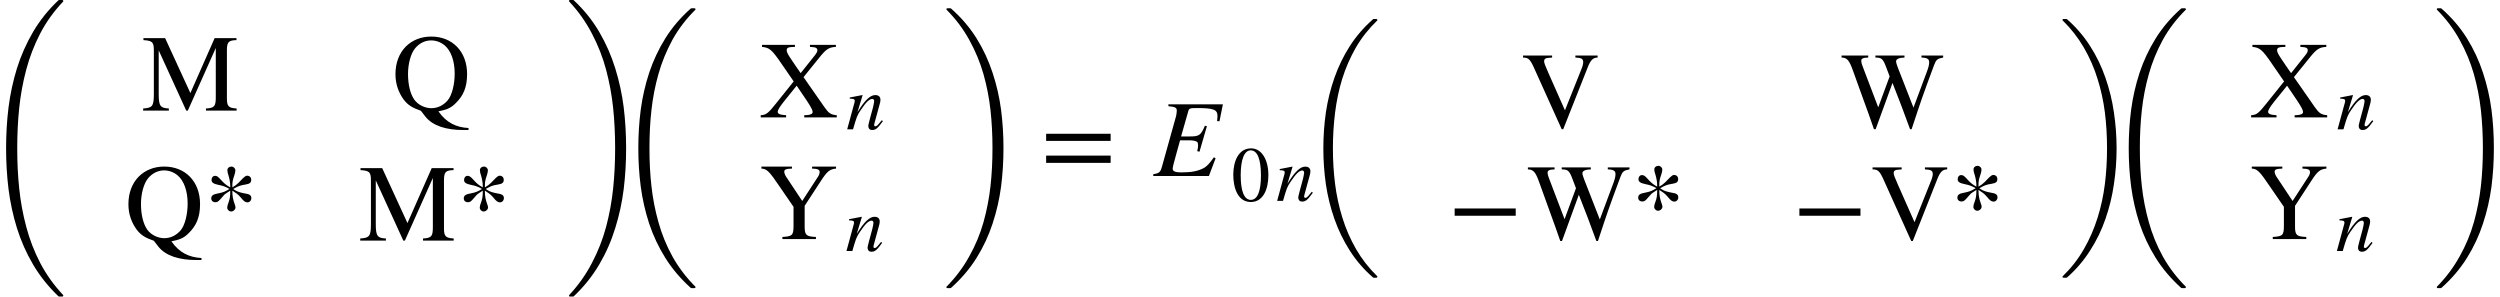 <svg xmlns="http://www.w3.org/2000/svg" xmlns:xlink="http://www.w3.org/1999/xlink" width="273.757pt" height="32.473pt" viewBox="0 0 273.757 32.473" version="1.1">
<defs>
<g>
<symbol overflow="visible" id="glyph0-0">
<path style="stroke:none;" d="M 1.5 0 L 1.5 -6.766 L 7.5 -6.766 L 7.5 0 Z M 7.312 -0.172 L 7.312 -6.594 L 1.688 -6.594 L 1.688 -0.172 Z M 7.312 -0.172 "/>
</symbol>
<symbol overflow="visible" id="glyph0-1">
<path style="stroke:none;" d="M 8.562 32.016 C 7.457 30.961 6.531 29.801 5.781 28.531 C 5.039 27.27 4.453 25.941 4.016 24.547 C 3.586 23.16 3.281 21.738 3.094 20.281 C 2.914 18.82 2.828 17.332 2.828 15.812 C 2.828 14.281 2.914 12.785 3.094 11.328 C 3.281 9.867 3.586 8.441 4.016 7.047 C 4.453 5.66 5.039 4.332 5.781 3.062 C 6.531 1.789 7.457 0.633 8.562 -0.406 C 8.613 -0.426 8.645 -0.438 8.656 -0.438 L 9 -0.438 C 9.02 -0.438 9.039 -0.422 9.062 -0.391 C 9.082 -0.367 9.094 -0.348 9.094 -0.328 C 9.094 -0.305 9.086 -0.285 9.078 -0.266 C 8.066 0.797 7.227 1.961 6.562 3.234 C 5.906 4.504 5.395 5.828 5.031 7.203 C 4.664 8.586 4.41 9.977 4.266 11.375 C 4.117 12.781 4.047 14.258 4.047 15.812 C 4.047 17.352 4.117 18.82 4.266 20.219 C 4.41 21.625 4.664 23.016 5.031 24.391 C 5.395 25.773 5.906 27.098 6.562 28.359 C 7.227 29.629 8.066 30.801 9.078 31.875 C 9.086 31.883 9.094 31.906 9.094 31.938 C 9.094 31.957 9.082 31.977 9.062 32 C 9.039 32.031 9.02 32.047 9 32.047 L 8.656 32.047 C 8.645 32.047 8.629 32.039 8.609 32.031 C 8.598 32.02 8.582 32.016 8.562 32.016 Z M 8.562 32.016 "/>
</symbol>
<symbol overflow="visible" id="glyph0-2">
<path style="stroke:none;" d="M 0.5 32.047 C 0.438 32.047 0.406 32.008 0.406 31.938 C 0.406 31.906 0.41 31.883 0.422 31.875 C 1.41 30.82 2.238 29.656 2.906 28.375 C 3.582 27.094 4.102 25.766 4.469 24.391 C 4.832 23.016 5.086 21.625 5.234 20.219 C 5.379 18.82 5.453 17.352 5.453 15.812 C 5.453 14.258 5.379 12.781 5.234 11.375 C 5.086 9.977 4.832 8.594 4.469 7.219 C 4.102 5.844 3.582 4.516 2.906 3.234 C 2.238 1.953 1.41 0.785 0.422 -0.266 C 0.41 -0.285 0.406 -0.305 0.406 -0.328 C 0.406 -0.398 0.438 -0.438 0.5 -0.438 L 0.844 -0.438 C 0.852 -0.438 0.879 -0.426 0.922 -0.406 C 2.023 0.625 2.953 1.773 3.703 3.047 C 4.453 4.328 5.039 5.664 5.469 7.062 C 5.906 8.469 6.211 9.883 6.391 11.312 C 6.566 12.75 6.656 14.25 6.656 15.812 C 6.656 17.363 6.566 18.852 6.391 20.281 C 6.211 21.719 5.906 23.133 5.469 24.531 C 5.039 25.938 4.453 27.273 3.703 28.547 C 2.953 29.816 2.023 30.973 0.922 32.016 C 0.879 32.035 0.852 32.047 0.844 32.047 Z M 0.5 32.047 "/>
</symbol>
<symbol overflow="visible" id="glyph1-0">
<path style="stroke:none;" d=""/>
</symbol>
<symbol overflow="visible" id="glyph1-1">
<path style="stroke:none;" d="M 10.375 0 L 10.375 -0.234 C 9.484 -0.281 9.312 -0.484 9.312 -1.344 L 9.312 -6.594 C 9.312 -7.5 9.484 -7.703 10.359 -7.719 L 10.359 -7.938 L 7.969 -7.938 L 5.312 -1.922 L 2.547 -7.938 L 0.172 -7.938 L 0.172 -7.719 C 1.156 -7.656 1.312 -7.5 1.312 -6.594 L 1.312 -1.812 C 1.312 -0.469 1.141 -0.297 0.141 -0.234 L 0.141 0 L 2.953 0 L 2.953 -0.234 C 2.031 -0.281 1.844 -0.484 1.844 -1.812 L 1.844 -6.594 L 4.859 0 L 5.031 0 L 8.094 -6.859 L 8.094 -1.469 C 8.094 -0.484 7.953 -0.281 7.016 -0.234 L 7.016 0 Z M 10.375 0 "/>
</symbol>
<symbol overflow="visible" id="glyph1-2">
<path style="stroke:none;" d="M 8.406 2.125 L 8.406 1.906 C 7.047 1.828 5.984 1.328 5.109 0.078 C 5.922 -0.078 6.438 -0.25 6.953 -0.766 C 7.844 -1.609 8.25 -2.562 8.25 -4 C 8.25 -6.484 6.625 -8.109 4.328 -8.109 C 2.094 -8.109 0.406 -6.531 0.406 -3.984 C 0.406 -2.906 0.75 -1.969 1.312 -1.203 C 1.781 -0.594 2.25 -0.312 3.188 0.016 L 3.672 0.641 C 4.484 1.672 5.969 2.125 7.844 2.125 Z M 6.891 -4.062 C 6.891 -2.859 6.594 -1.688 6.125 -1.125 C 5.672 -0.609 5.078 -0.266 4.328 -0.266 C 3.641 -0.266 2.875 -0.625 2.469 -1.203 C 2.016 -1.844 1.781 -2.875 1.781 -4.016 C 1.781 -5.156 2.094 -6.266 2.562 -6.828 C 3.016 -7.375 3.641 -7.688 4.297 -7.688 C 4.859 -7.688 5.359 -7.5 5.797 -7.141 C 6.484 -6.562 6.891 -5.438 6.891 -4.062 Z M 6.891 -4.062 "/>
</symbol>
<symbol overflow="visible" id="glyph1-3">
<path style="stroke:none;" d="M 3.219 -5.656 C 3.797 -5.984 4.031 -6.062 4.562 -6.141 C 5.031 -6.219 5.188 -6.344 5.188 -6.656 C 5.188 -6.938 5 -7.109 4.734 -7.109 C 4.469 -7.109 4.109 -6.625 3.812 -6.344 C 3.594 -6.125 3.453 -6.031 3.125 -5.828 L 3.125 -6.125 C 3.125 -6.406 3.188 -6.734 3.328 -7.109 C 3.406 -7.359 3.453 -7.531 3.453 -7.688 C 3.453 -7.922 3.25 -8.109 3.016 -8.109 C 2.766 -8.109 2.578 -7.938 2.578 -7.703 C 2.578 -7.547 2.625 -7.328 2.719 -7.078 C 2.828 -6.688 2.891 -6.312 2.891 -5.984 L 2.891 -5.828 C 2.438 -6.078 2.203 -6.281 1.828 -6.703 C 1.562 -7 1.422 -7.094 1.234 -7.094 C 1 -7.094 0.844 -6.906 0.844 -6.641 C 0.844 -6.344 1.062 -6.219 1.641 -6.094 C 2.047 -6.016 2.359 -5.922 2.812 -5.656 C 2.312 -5.359 2.125 -5.281 1.578 -5.172 C 1.031 -5.078 0.812 -4.938 0.812 -4.625 C 0.812 -4.375 0.984 -4.203 1.266 -4.203 C 1.453 -4.203 1.578 -4.266 1.781 -4.5 C 2.125 -4.891 2.141 -4.922 2.266 -5.047 C 2.391 -5.141 2.469 -5.203 2.891 -5.469 L 2.891 -5.359 C 2.891 -4.844 2.844 -4.562 2.703 -4.172 C 2.609 -3.953 2.562 -3.75 2.562 -3.609 C 2.562 -3.391 2.766 -3.188 2.984 -3.188 C 3.234 -3.188 3.469 -3.406 3.469 -3.641 C 3.469 -3.734 3.422 -3.875 3.359 -4.047 C 3.203 -4.469 3.125 -4.891 3.125 -5.359 L 3.125 -5.469 L 3.219 -5.406 C 3.453 -5.25 3.719 -5.109 4.047 -4.719 C 4.344 -4.344 4.531 -4.188 4.766 -4.188 C 5.016 -4.188 5.203 -4.391 5.203 -4.656 C 5.203 -4.969 5 -5.094 4.469 -5.172 C 4.031 -5.25 3.641 -5.359 3.328 -5.578 Z M 3.219 -5.656 "/>
</symbol>
<symbol overflow="visible" id="glyph1-4">
<path style="stroke:none;" d="M 8.453 0 L 8.453 -0.234 C 7.812 -0.297 7.578 -0.438 7.109 -1.109 L 4.812 -4.406 L 6.531 -6.531 C 7.281 -7.469 7.578 -7.672 8.359 -7.719 L 8.359 -7.938 L 5.516 -7.938 L 5.516 -7.719 C 6.156 -7.688 6.328 -7.609 6.328 -7.328 C 6.328 -7.156 6.203 -6.969 5.844 -6.531 L 4.5 -4.844 L 3.969 -5.609 C 3.344 -6.547 2.969 -7.016 2.969 -7.359 C 2.969 -7.625 3.188 -7.688 3.531 -7.703 L 3.875 -7.719 L 3.875 -7.938 L 0.266 -7.938 L 0.266 -7.719 C 1.062 -7.625 1.312 -7.484 2.453 -5.797 L 3.734 -3.938 L 1.859 -1.594 C 0.938 -0.438 0.75 -0.281 0.125 -0.234 L 0.125 0 L 2.906 0 L 2.906 -0.234 C 2.203 -0.281 1.984 -0.391 1.984 -0.609 C 1.984 -0.797 2.188 -1.125 2.625 -1.688 L 4.062 -3.469 L 5.203 -1.781 C 5.609 -1.156 5.812 -0.797 5.812 -0.594 C 5.812 -0.391 5.594 -0.281 5.203 -0.25 L 4.891 -0.234 L 4.891 0 Z M 8.453 0 "/>
</symbol>
<symbol overflow="visible" id="glyph1-5">
<path style="stroke:none;" d="M 8.438 -7.938 L 5.812 -7.938 L 5.812 -7.719 C 6.438 -7.703 6.625 -7.609 6.641 -7.344 C 6.641 -7.219 6.594 -7.016 6.469 -6.844 L 4.734 -4.172 L 2.969 -6.828 C 2.844 -7.016 2.766 -7.234 2.766 -7.391 C 2.766 -7.578 2.938 -7.688 3.328 -7.703 L 3.609 -7.719 L 3.609 -7.938 L 0.266 -7.938 L 0.266 -7.719 C 0.844 -7.688 1.109 -7.453 2.203 -5.828 L 3.781 -3.531 L 3.781 -1.469 C 3.781 -0.406 3.641 -0.297 2.562 -0.234 L 2.562 0 L 6.234 0 L 6.234 -0.234 C 5.234 -0.281 5 -0.391 5 -1.328 L 5 -3.641 L 6.781 -6.375 C 7.453 -7.406 7.734 -7.656 8.438 -7.719 Z M 8.438 -7.938 "/>
</symbol>
<symbol overflow="visible" id="glyph1-6">
<path style="stroke:none;" d="M 7.641 -3.844 L 7.641 -4.625 L 0.578 -4.625 L 0.578 -3.844 Z M 7.641 -1.438 L 7.641 -2.234 L 0.578 -2.234 L 0.578 -1.438 Z M 7.641 -1.438 "/>
</symbol>
<symbol overflow="visible" id="glyph1-7">
<path style="stroke:none;" d="M 8.359 -7.938 L 5.922 -7.938 L 5.922 -7.719 C 6.391 -7.672 6.781 -7.688 6.781 -7.219 C 6.781 -7.016 6.703 -6.719 6.547 -6.359 L 4.781 -1.938 L 2.969 -6.031 C 2.609 -6.844 2.5 -7.125 2.5 -7.312 C 2.5 -7.562 2.656 -7.672 3.031 -7.688 L 3.375 -7.719 L 3.375 -7.938 L 0.188 -7.938 L 0.188 -7.719 C 0.797 -7.703 0.969 -7.562 1.484 -6.391 L 4.422 0.125 L 4.594 0.125 L 7.266 -6.625 C 7.609 -7.516 7.891 -7.703 8.359 -7.719 Z M 8.359 -7.938 "/>
</symbol>
<symbol overflow="visible" id="glyph1-8">
<path style="stroke:none;" d="M 11.188 -7.938 L 8.812 -7.938 L 8.812 -7.719 C 9.438 -7.703 9.656 -7.547 9.656 -7.219 C 9.656 -6.969 9.594 -6.672 9.453 -6.297 L 7.938 -2.234 L 6.234 -6.594 C 6.125 -6.891 6.031 -7.156 6.031 -7.297 C 6.031 -7.547 6.344 -7.703 6.953 -7.719 L 6.953 -7.938 L 3.766 -7.938 L 3.766 -7.719 C 4.453 -7.703 4.594 -7.625 4.984 -6.562 L 5.328 -5.656 L 4.078 -2.266 L 2.359 -6.781 C 2.266 -7.016 2.219 -7.203 2.219 -7.344 C 2.219 -7.594 2.375 -7.703 2.984 -7.719 L 2.984 -7.938 L 0.062 -7.938 L 0.062 -7.719 C 0.672 -7.703 0.906 -7.422 1.312 -6.281 C 2.016 -4.266 2.875 -2.031 3.609 0.125 L 3.797 0.125 L 5.641 -4.938 C 6.266 -3.344 6.953 -1.578 7.562 0.125 L 7.734 0.125 C 8.766 -3 8.875 -3.344 10.188 -6.875 C 10.422 -7.5 10.547 -7.594 11.188 -7.719 Z M 11.188 -7.938 "/>
</symbol>
<symbol overflow="visible" id="glyph1-9">
<path style="stroke:none;" d="M 7.453 -2.641 L 7.453 -3.438 L 0.766 -3.438 L 0.766 -2.641 Z M 7.453 -2.641 "/>
</symbol>
<symbol overflow="visible" id="glyph2-0">
<path style="stroke:none;" d="M 1.5 0 L 1.5 -6.391 L 7.5 -6.391 L 7.5 0 Z M 7.312 -0.172 L 7.312 -6.219 L 1.688 -6.219 L 1.688 -0.172 Z M 7.312 -0.172 "/>
</symbol>
<symbol overflow="visible" id="glyph2-1">
<path style="stroke:none;" d="M 8.562 30.203 C 7.457 29.211 6.531 28.117 5.781 26.922 C 5.039 25.734 4.453 24.484 4.016 23.172 C 3.586 21.859 3.281 20.508 3.094 19.125 C 2.914 17.75 2.828 16.348 2.828 14.922 C 2.828 13.484 2.914 12.07 3.094 10.688 C 3.281 9.312 3.586 7.969 4.016 6.656 C 4.453 5.344 5.039 4.086 5.781 2.891 C 6.531 1.691 7.457 0.602 8.562 -0.375 C 8.613 -0.395 8.645 -0.406 8.656 -0.406 L 9 -0.406 C 9.02 -0.406 9.039 -0.395 9.062 -0.375 C 9.082 -0.352 9.094 -0.332 9.094 -0.312 C 9.094 -0.289 9.086 -0.27 9.078 -0.25 C 8.066 0.75 7.227 1.848 6.562 3.047 C 5.906 4.254 5.395 5.504 5.031 6.797 C 4.664 8.098 4.41 9.41 4.266 10.734 C 4.117 12.055 4.047 13.453 4.047 14.922 C 4.047 16.379 4.117 17.766 4.266 19.078 C 4.41 20.398 4.664 21.711 5.031 23.016 C 5.395 24.328 5.906 25.578 6.562 26.766 C 7.227 27.961 8.066 29.066 9.078 30.078 C 9.086 30.098 9.094 30.117 9.094 30.141 C 9.094 30.16 9.082 30.18 9.062 30.203 C 9.039 30.223 9.02 30.234 9 30.234 L 8.656 30.234 C 8.645 30.234 8.629 30.227 8.609 30.219 C 8.598 30.219 8.582 30.211 8.562 30.203 Z M 8.562 30.203 "/>
</symbol>
<symbol overflow="visible" id="glyph2-2">
<path style="stroke:none;" d="M 0.5 30.234 C 0.438 30.234 0.406 30.203 0.406 30.141 C 0.406 30.117 0.41 30.098 0.422 30.078 C 1.41 29.078 2.238 27.973 2.906 26.766 C 3.582 25.566 4.102 24.316 4.469 23.016 C 4.832 21.711 5.086 20.398 5.234 19.078 C 5.379 17.766 5.453 16.379 5.453 14.922 C 5.453 13.453 5.379 12.055 5.234 10.734 C 5.086 9.41 4.832 8.102 4.469 6.812 C 4.102 5.52 3.582 4.266 2.906 3.047 C 2.238 1.836 1.41 0.738 0.422 -0.25 C 0.41 -0.27 0.406 -0.289 0.406 -0.312 C 0.406 -0.375 0.438 -0.406 0.5 -0.406 L 0.844 -0.406 C 0.852 -0.406 0.879 -0.395 0.922 -0.375 C 2.023 0.594 2.953 1.676 3.703 2.875 C 4.453 4.082 5.039 5.348 5.469 6.672 C 5.906 7.992 6.211 9.332 6.391 10.688 C 6.566 12.039 6.656 13.453 6.656 14.922 C 6.656 16.379 6.566 17.785 6.391 19.141 C 6.211 20.492 5.906 21.832 5.469 23.156 C 5.039 24.477 4.453 25.738 3.703 26.938 C 2.953 28.133 2.023 29.223 0.922 30.203 C 0.879 30.223 0.852 30.234 0.844 30.234 Z M 0.5 30.234 "/>
</symbol>
<symbol overflow="visible" id="glyph3-0">
<path style="stroke:none;" d=""/>
</symbol>
<symbol overflow="visible" id="glyph3-1">
<path style="stroke:none;" d="M 3.922 -1 C 3.859 -0.922 3.797 -0.844 3.734 -0.781 C 3.484 -0.453 3.344 -0.328 3.219 -0.328 C 3.109 -0.328 3.078 -0.406 3.078 -0.484 C 3.078 -0.547 3.109 -0.688 3.203 -1 L 3.672 -2.719 C 3.734 -2.906 3.766 -3.078 3.766 -3.234 C 3.766 -3.547 3.578 -3.75 3.203 -3.75 C 2.672 -3.75 2.094 -3.25 1.25 -1.875 L 1.812 -3.734 L 1.781 -3.75 C 1.328 -3.656 1.094 -3.625 0.406 -3.484 L 0.406 -3.359 C 0.828 -3.344 0.953 -3.297 0.953 -3.125 C 0.953 -3.078 0.938 -3.016 0.938 -2.984 L 0.125 0 L 0.766 0 C 1.156 -1.344 1.219 -1.547 1.609 -2.109 C 2.141 -2.906 2.531 -3.328 2.875 -3.328 C 3 -3.328 3.078 -3.234 3.078 -3.078 C 3.078 -2.969 3.016 -2.672 2.953 -2.406 L 2.578 -1.016 C 2.469 -0.578 2.438 -0.469 2.438 -0.391 C 2.438 -0.062 2.625 0.078 2.844 0.078 C 3.25 0.078 3.453 -0.094 4.031 -0.891 Z M 3.922 -1 "/>
</symbol>
<symbol overflow="visible" id="glyph4-0">
<path style="stroke:none;" d=""/>
</symbol>
<symbol overflow="visible" id="glyph4-1">
<path style="stroke:none;" d="M 7.609 -7.844 L 1.641 -7.844 L 1.641 -7.641 C 2.391 -7.578 2.562 -7.469 2.562 -7.156 C 2.562 -7.016 2.516 -6.625 2.438 -6.391 L 0.953 -1.078 C 0.766 -0.391 0.656 -0.312 -0.016 -0.188 L -0.016 0 L 6.078 0 L 6.812 -1.938 L 6.625 -2.047 C 6.172 -1.406 5.875 -1.062 5.5 -0.859 C 4.891 -0.547 4.234 -0.391 3.062 -0.391 C 2.391 -0.391 2.109 -0.516 2.109 -0.797 C 2.109 -0.953 2.25 -1.5 2.547 -2.562 L 2.922 -3.906 L 3.859 -3.906 C 4.344 -3.906 4.672 -3.844 4.797 -3.719 C 4.859 -3.656 4.891 -3.547 4.891 -3.344 C 4.891 -3.125 4.859 -2.984 4.797 -2.719 L 5.047 -2.656 L 5.859 -5.453 L 5.641 -5.5 C 5.188 -4.469 5.047 -4.328 3.969 -4.328 L 3.031 -4.328 L 3.828 -7.125 C 3.906 -7.391 4.016 -7.438 4.703 -7.438 C 6.594 -7.438 7.016 -7.281 7.016 -6.562 C 7.016 -6.406 7 -6.219 6.969 -6.016 L 7.234 -5.984 Z M 7.609 -7.844 "/>
</symbol>
<symbol overflow="visible" id="glyph5-0">
<path style="stroke:none;" d=""/>
</symbol>
<symbol overflow="visible" id="glyph5-1">
<path style="stroke:none;" d="M 4.047 -2.812 C 4.047 -4.562 3.281 -5.75 2.156 -5.75 C 0.797 -5.75 0.203 -4.375 0.203 -2.859 C 0.203 -1.469 0.672 0.125 2.125 0.125 C 3.516 0.125 4.047 -1.344 4.047 -2.812 Z M 3.234 -2.766 C 3.234 -1.078 2.859 -0.109 2.125 -0.109 C 1.391 -0.109 1.016 -1.078 1.016 -2.797 C 1.016 -4.531 1.406 -5.531 2.109 -5.531 C 2.859 -5.531 3.234 -4.531 3.234 -2.766 Z M 3.234 -2.766 "/>
</symbol>
<symbol overflow="visible" id="glyph6-0">
<path style="stroke:none;" d="M 1.5 0 L 1.5 -7.391 L 7.5 -7.391 L 7.5 0 Z M 7.312 -0.188 L 7.312 -7.188 L 1.688 -7.188 L 1.688 -0.188 Z M 7.312 -0.188 "/>
</symbol>
<symbol overflow="visible" id="glyph6-1">
<path style="stroke:none;" d="M 7.953 27.844 C 6.961 26.988 6.113 26.008 5.406 24.906 C 4.707 23.812 4.145 22.656 3.719 21.438 C 3.289 20.219 2.977 18.957 2.781 17.656 C 2.594 16.352 2.5 15.035 2.5 13.703 C 2.5 12.359 2.594 11.035 2.781 9.734 C 2.977 8.43 3.289 7.172 3.719 5.953 C 4.145 4.734 4.707 3.578 5.406 2.484 C 6.113 1.391 6.961 0.41 7.953 -0.453 C 7.953 -0.461 7.969 -0.469 8 -0.469 L 8.312 -0.469 C 8.332 -0.469 8.352 -0.457 8.375 -0.438 C 8.406 -0.414 8.422 -0.391 8.422 -0.359 C 8.422 -0.328 8.41 -0.305 8.391 -0.297 C 7.473 0.586 6.695 1.57 6.062 2.656 C 5.438 3.75 4.938 4.895 4.562 6.094 C 4.195 7.301 3.938 8.539 3.781 9.812 C 3.625 11.082 3.547 12.379 3.547 13.703 C 3.547 15.023 3.625 16.312 3.781 17.562 C 3.938 18.812 4.203 20.047 4.578 21.266 C 4.953 22.484 5.453 23.633 6.078 24.719 C 6.711 25.812 7.484 26.801 8.391 27.688 C 8.41 27.707 8.422 27.734 8.422 27.766 C 8.422 27.785 8.406 27.805 8.375 27.828 C 8.352 27.848 8.332 27.859 8.312 27.859 L 8 27.859 C 7.969 27.859 7.953 27.852 7.953 27.844 Z M 7.953 27.844 "/>
</symbol>
<symbol overflow="visible" id="glyph6-2">
<path style="stroke:none;" d="M 0.516 27.859 C 0.441 27.859 0.406 27.828 0.406 27.766 C 0.406 27.734 0.414 27.707 0.438 27.688 C 1.352 26.801 2.125 25.812 2.75 24.719 C 3.375 23.633 3.875 22.488 4.25 21.281 C 4.625 20.082 4.891 18.852 5.047 17.594 C 5.203 16.344 5.281 15.039 5.281 13.688 C 5.281 12.32 5.203 11.016 5.047 9.766 C 4.891 8.523 4.625 7.305 4.25 6.109 C 3.883 4.91 3.383 3.766 2.75 2.672 C 2.113 1.578 1.344 0.586 0.438 -0.297 C 0.414 -0.305 0.406 -0.328 0.406 -0.359 C 0.406 -0.43 0.441 -0.469 0.516 -0.469 L 0.828 -0.469 C 0.859 -0.469 0.879 -0.461 0.891 -0.453 C 1.879 0.41 2.723 1.391 3.422 2.484 C 4.129 3.586 4.691 4.75 5.109 5.969 C 5.535 7.188 5.844 8.441 6.031 9.734 C 6.227 11.035 6.328 12.359 6.328 13.703 C 6.328 15.035 6.227 16.348 6.031 17.641 C 5.844 18.941 5.535 20.203 5.109 21.422 C 4.691 22.641 4.129 23.797 3.422 24.891 C 2.723 25.992 1.879 26.977 0.891 27.844 C 0.879 27.852 0.859 27.859 0.828 27.859 Z M 0.516 27.859 "/>
</symbol>
</g>
</defs>
<g id="surface1">
<g style="fill:rgb(0%,0%,0%);fill-opacity:1;">
  <use xlink:href="#glyph0-1" x="-2.16" y="0.433"/>
</g>
<g style="fill:rgb(0%,0%,0%);fill-opacity:1;">
  <use xlink:href="#glyph1-1" x="15.535" y="12.113"/>
</g>
<g style="fill:rgb(0%,0%,0%);fill-opacity:1;">
  <use xlink:href="#glyph1-2" x="42.898" y="12.113"/>
</g>
<g style="fill:rgb(0%,0%,0%);fill-opacity:1;">
  <use xlink:href="#glyph1-2" x="13.656" y="26.348"/>
  <use xlink:href="#glyph1-3" x="22.32" y="26.348"/>
</g>
<g style="fill:rgb(0%,0%,0%);fill-opacity:1;">
  <use xlink:href="#glyph1-1" x="39.305" y="26.348"/>
  <use xlink:href="#glyph1-3" x="49.973" y="26.348"/>
</g>
<g style="fill:rgb(0%,0%,0%);fill-opacity:1;">
  <use xlink:href="#glyph0-2" x="61.906" y="0.433"/>
</g>
<g style="fill:rgb(0%,0%,0%);fill-opacity:1;">
  <use xlink:href="#glyph2-1" x="67.07" y="1.314"/>
</g>
<g style="fill:rgb(0%,0%,0%);fill-opacity:1;">
  <use xlink:href="#glyph1-4" x="83.176" y="12.852"/>
</g>
<g style="fill:rgb(0%,0%,0%);fill-opacity:1;">
  <use xlink:href="#glyph3-1" x="92.645" y="14.16"/>
</g>
<g style="fill:rgb(0%,0%,0%);fill-opacity:1;">
  <use xlink:href="#glyph1-5" x="83.113" y="26.18"/>
</g>
<g style="fill:rgb(0%,0%,0%);fill-opacity:1;">
  <use xlink:href="#glyph3-1" x="92.566" y="27.488"/>
</g>
<g style="fill:rgb(0%,0%,0%);fill-opacity:1;">
  <use xlink:href="#glyph2-2" x="103.227" y="1.314"/>
</g>
<g style="fill:rgb(0%,0%,0%);fill-opacity:1;">
  <use xlink:href="#glyph1-6" x="113.977" y="19.273"/>
</g>
<g style="fill:rgb(0%,0%,0%);fill-opacity:1;">
  <use xlink:href="#glyph4-1" x="126.301" y="19.27"/>
</g>
<g style="fill:rgb(0%,0%,0%);fill-opacity:1;">
  <use xlink:href="#glyph5-1" x="134.844" y="21.996"/>
</g>
<g style="fill:rgb(0%,0%,0%);fill-opacity:1;">
  <use xlink:href="#glyph3-1" x="139.727" y="21.996"/>
</g>
<g style="fill:rgb(0%,0%,0%);fill-opacity:1;">
  <use xlink:href="#glyph6-1" x="142.41" y="2.551"/>
</g>
<g style="fill:rgb(0%,0%,0%);fill-opacity:1;">
  <use xlink:href="#glyph1-7" x="166.586" y="14.02"/>
</g>
<g style="fill:rgb(0%,0%,0%);fill-opacity:1;">
  <use xlink:href="#glyph1-8" x="201.594" y="14.02"/>
</g>
<g style="fill:rgb(0%,0%,0%);fill-opacity:1;">
  <use xlink:href="#glyph1-9" x="158.523" y="26.266"/>
</g>
<g style="fill:rgb(0%,0%,0%);fill-opacity:1;">
  <use xlink:href="#glyph1-8" x="167.246" y="26.266"/>
  <use xlink:href="#glyph1-3" x="178.574" y="26.266"/>
</g>
<g style="fill:rgb(0%,0%,0%);fill-opacity:1;">
  <use xlink:href="#glyph1-9" x="196.273" y="26.266"/>
</g>
<g style="fill:rgb(0%,0%,0%);fill-opacity:1;">
  <use xlink:href="#glyph1-7" x="204.863" y="26.266"/>
  <use xlink:href="#glyph1-3" x="213.527" y="26.266"/>
</g>
<g style="fill:rgb(0%,0%,0%);fill-opacity:1;">
  <use xlink:href="#glyph6-2" x="225.445" y="2.551"/>
</g>
<g style="fill:rgb(0%,0%,0%);fill-opacity:1;">
  <use xlink:href="#glyph2-1" x="230.273" y="1.314"/>
</g>
<g style="fill:rgb(0%,0%,0%);fill-opacity:1;">
  <use xlink:href="#glyph1-4" x="246.379" y="12.852"/>
</g>
<g style="fill:rgb(0%,0%,0%);fill-opacity:1;">
  <use xlink:href="#glyph3-1" x="255.848" y="14.16"/>
</g>
<g style="fill:rgb(0%,0%,0%);fill-opacity:1;">
  <use xlink:href="#glyph1-5" x="246.312" y="26.18"/>
</g>
<g style="fill:rgb(0%,0%,0%);fill-opacity:1;">
  <use xlink:href="#glyph3-1" x="255.77" y="27.488"/>
</g>
<g style="fill:rgb(0%,0%,0%);fill-opacity:1;">
  <use xlink:href="#glyph2-2" x="266.43" y="1.314"/>
</g>
</g>
</svg>

